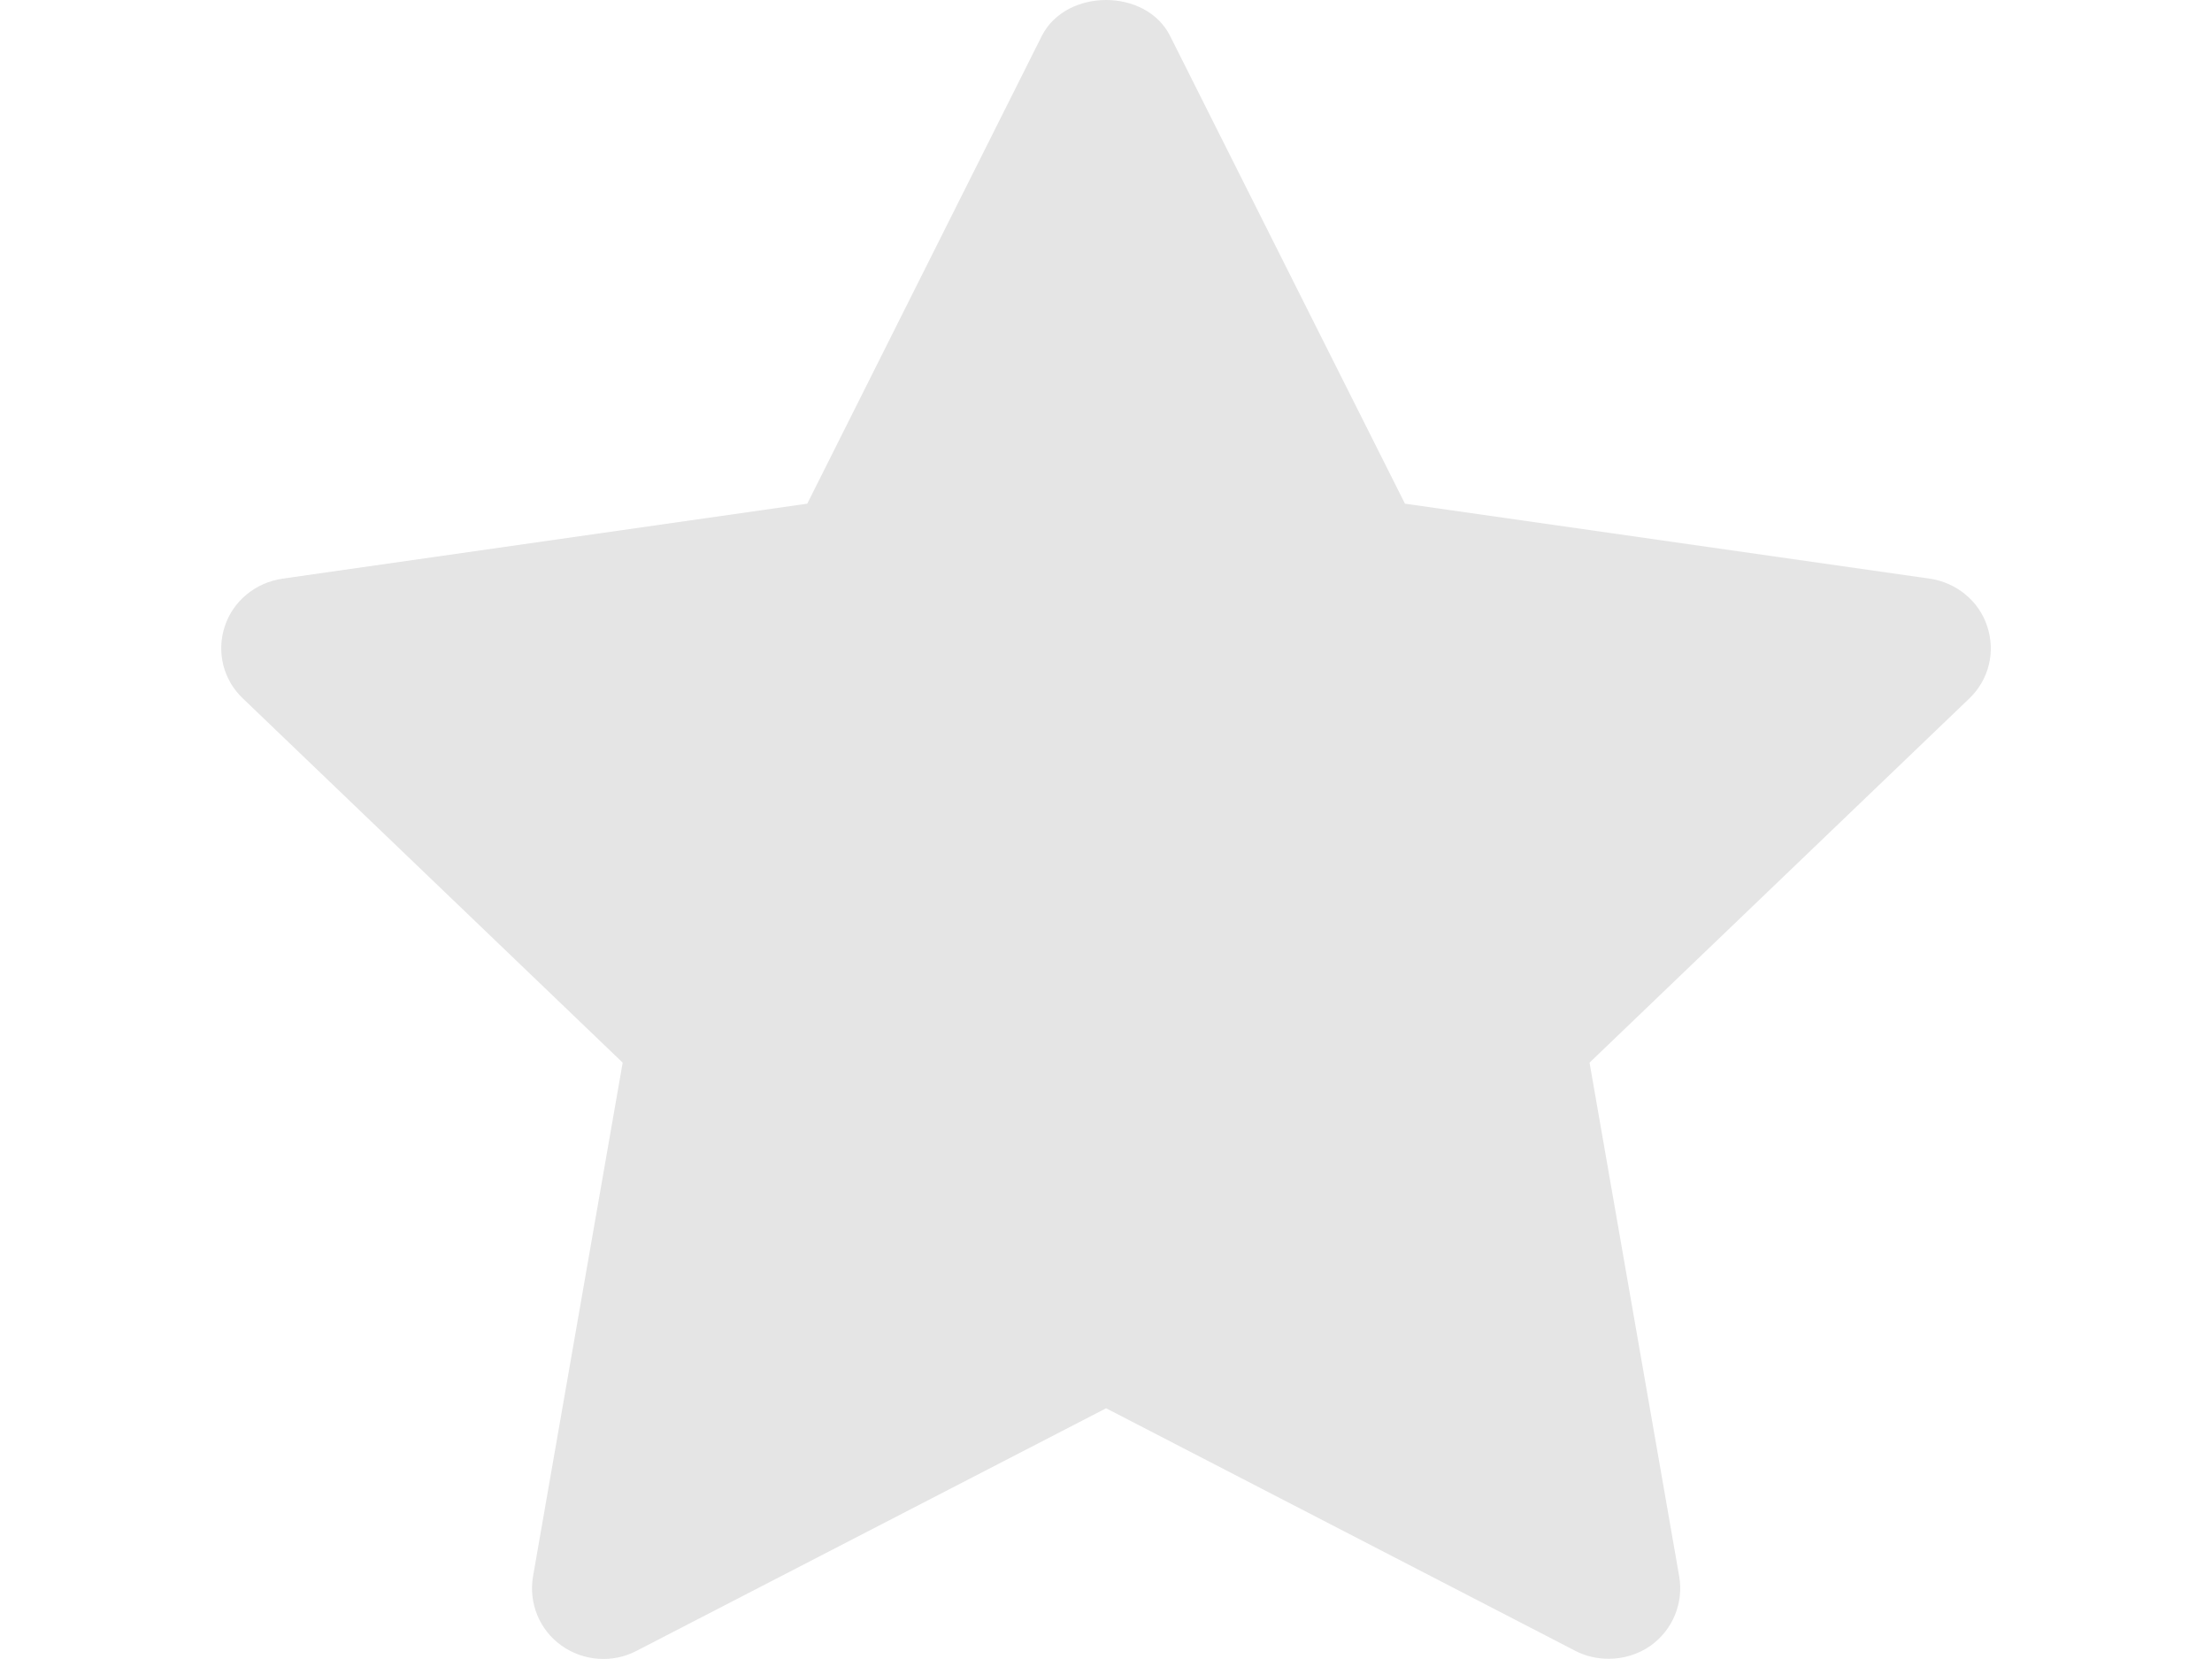<svg width="20" height="15" viewBox="0 0 16 15" fill="none" xmlns="http://www.w3.org/2000/svg">
<path d="M15.968 5.664C15.895 5.436 15.69 5.267 15.448 5.232L10.703 4.554L8.579 0.324C8.362 -0.108 7.64 -0.108 7.42 0.324L5.299 4.554L0.554 5.232C0.312 5.267 0.107 5.433 0.032 5.664C-0.044 5.895 0.019 6.148 0.196 6.315L3.63 9.608L2.819 14.255C2.779 14.494 2.877 14.737 3.077 14.879C3.276 15.02 3.539 15.04 3.756 14.926L8.001 12.733L12.243 14.926C12.339 14.976 12.443 14.998 12.546 14.998C12.68 14.998 12.812 14.958 12.925 14.879C13.125 14.735 13.223 14.494 13.183 14.255L12.372 9.608L15.806 6.315C15.983 6.146 16.044 5.895 15.968 5.664Z" fill="#E5E5E5"/>
</svg>
